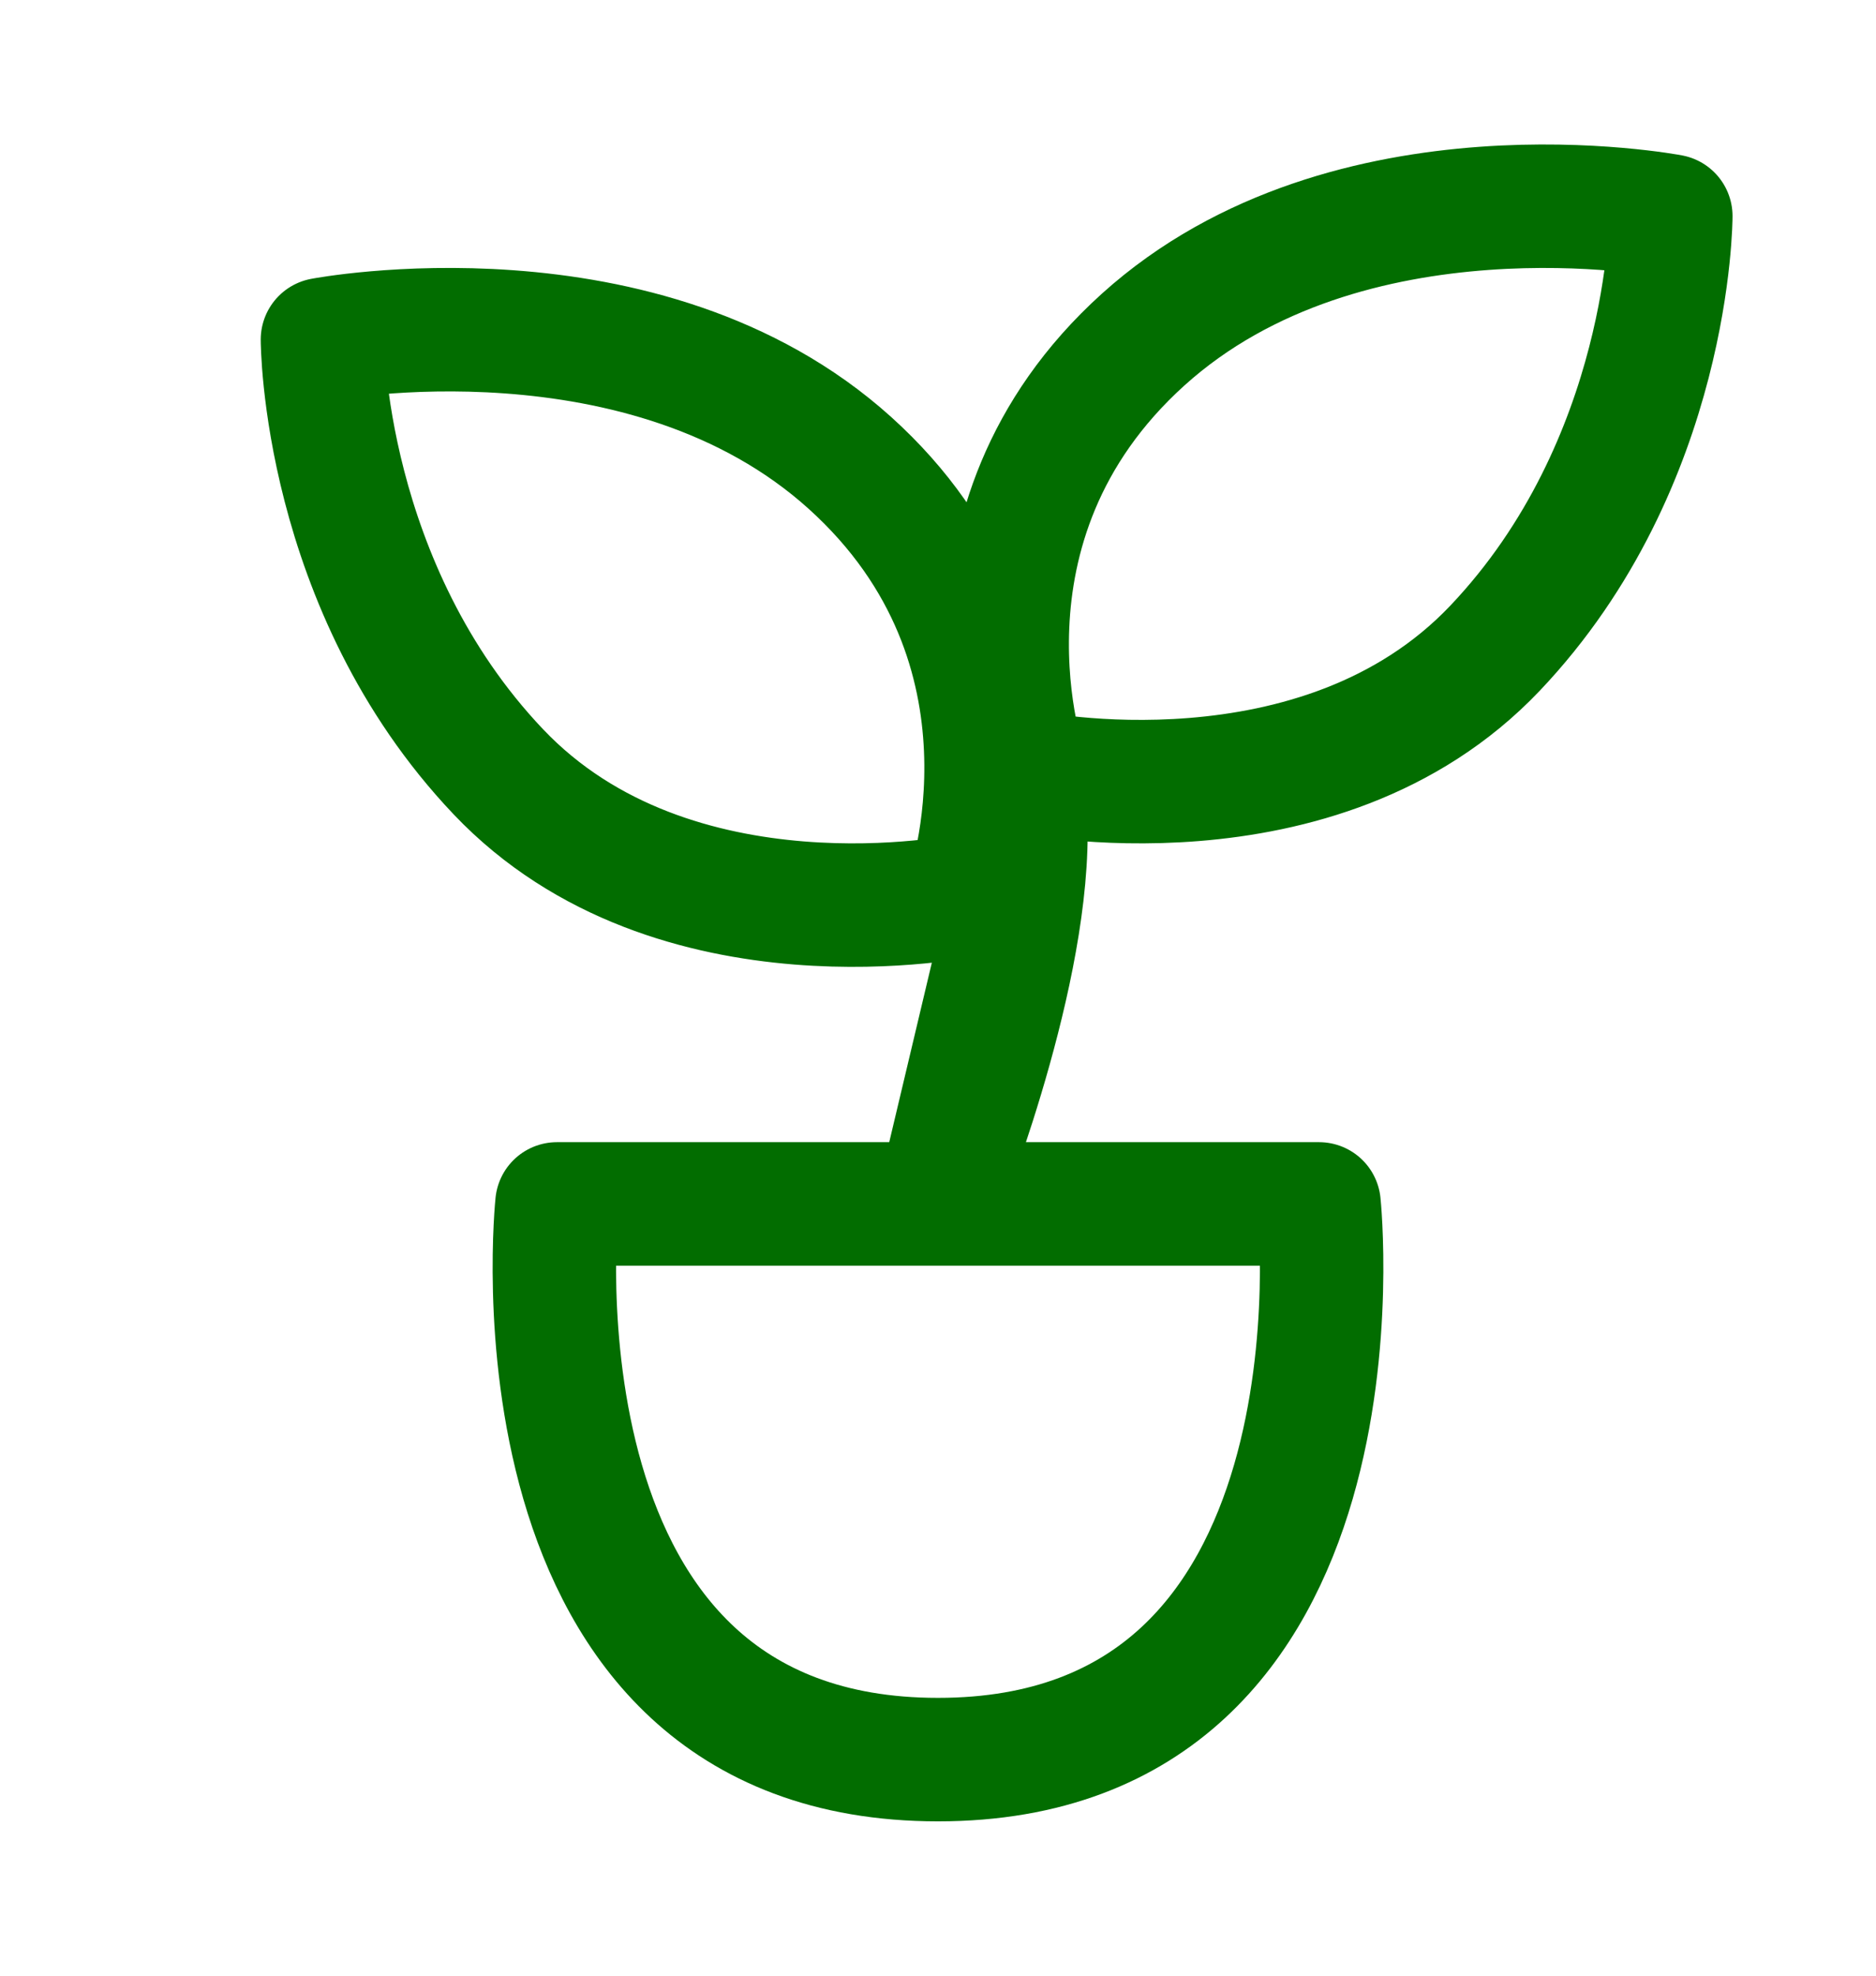 <svg width="57" height="60" viewBox="0 0 57 60" fill="none" xmlns="http://www.w3.org/2000/svg">
<path d="M31.172 25.312C31.172 30 28.5 36.562 28.5 36.562L31.172 25.312ZM29.391 27.188C29.391 27.188 32.062 19.688 25.828 14.062C19.594 8.438 9.797 10.312 9.797 10.312C9.797 10.312 9.797 17.812 15.141 23.438C20.484 29.062 29.391 27.188 29.391 27.188ZM31.172 23.438C31.172 23.438 28.5 15.938 34.734 10.312C40.969 4.688 50.766 6.563 50.766 6.563C50.766 6.563 50.766 14.062 45.422 19.688C40.078 25.312 31.172 23.438 31.172 23.438ZM16.922 36.562H40.078C40.078 36.562 41.859 53.438 28.5 53.438C15.141 53.438 16.922 36.562 16.922 36.562Z" stroke="#026D00" stroke-width="3.75" stroke-linecap="round" stroke-linejoin="round"/>
</svg>
